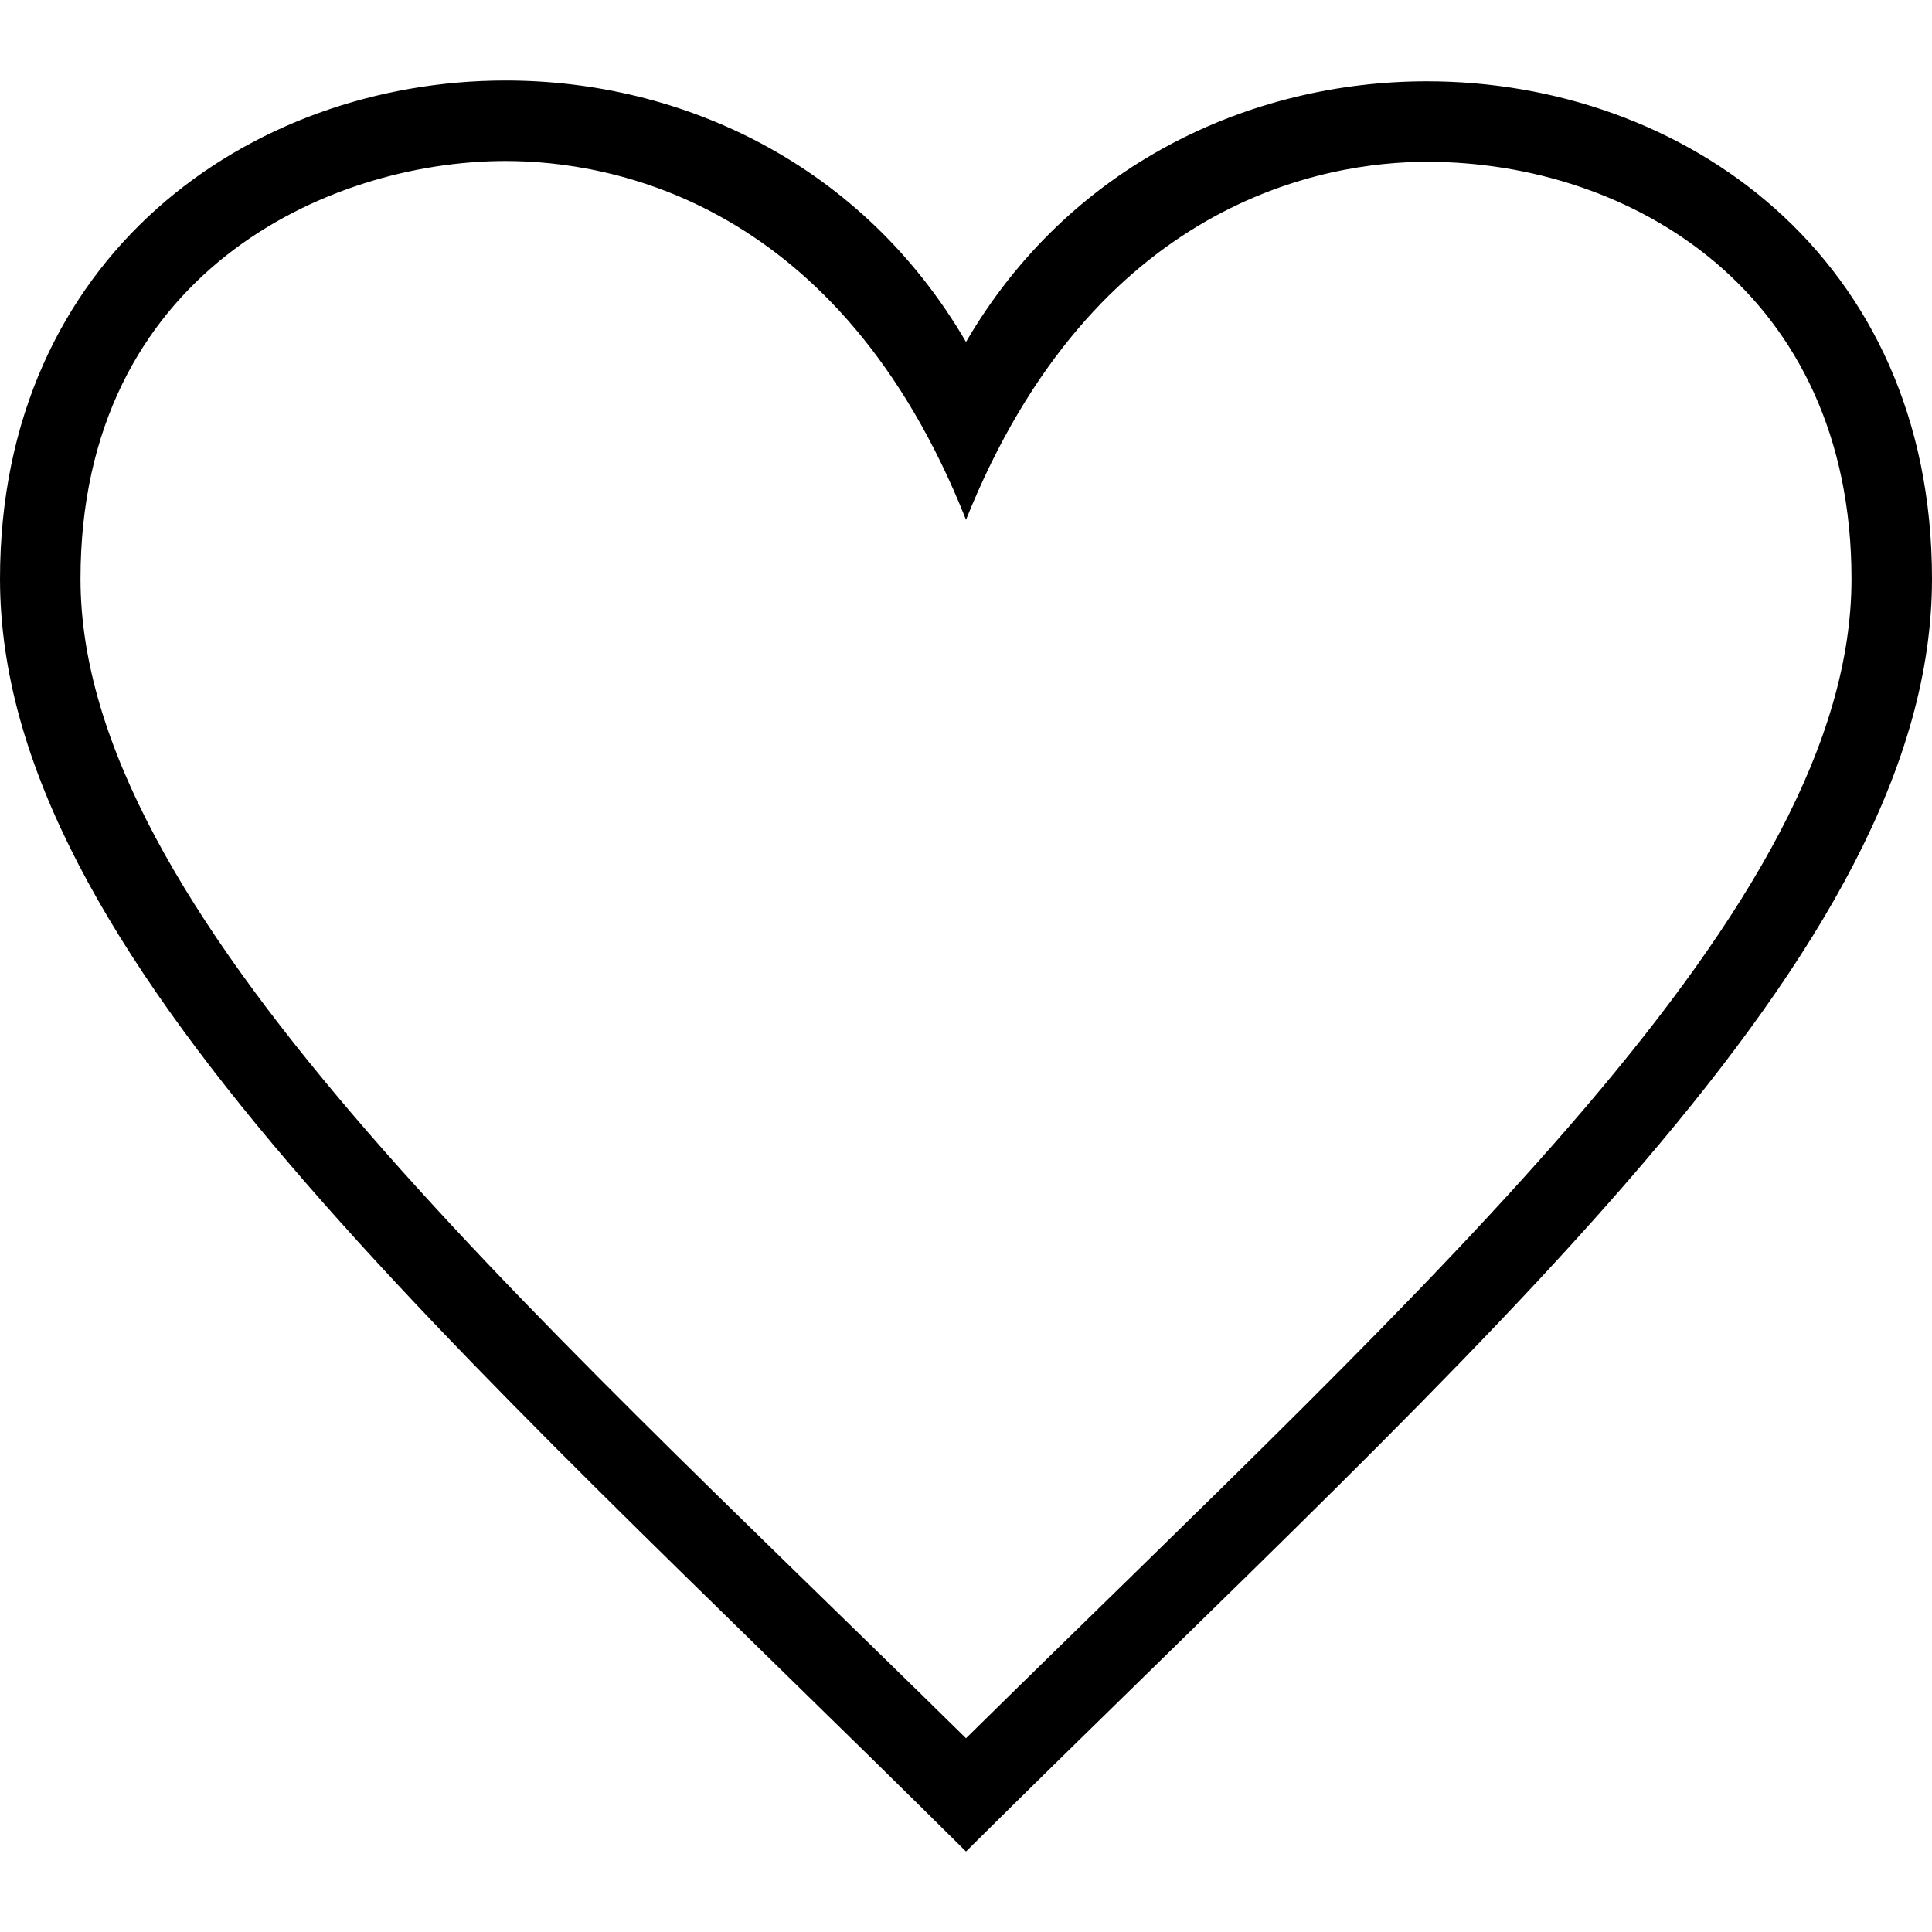 <svg width="24" height="24" xmlns="http://www.w3.org/2000/svg" fill-rule="evenodd" clip-rule="evenodd">
  <path d="M12 21.593c-5.63-5.539-11-10.297-11-14.402 0-3.791 3.068-5.191 5.281-5.191 1.312 0 4.151.501 5.719 4.457 1.59-3.968 4.464-4.447 5.726-4.447 2.54 0 5.274 1.621 5.274 5.181 0 4.069-5.136 8.625-11 14.402m5.726-20.583c-2.203 0-4.446 1.042-5.726 3.238-1.285-2.206-3.522-3.248-5.719-3.248-3.183 0-6.281 2.187-6.281 6.191 0 4.661 5.571 9.429 12 15.809 6.43-6.38 12-11.148 12-15.809 0-4.011-3.095-6.181-6.274-6.181"/>
</svg>